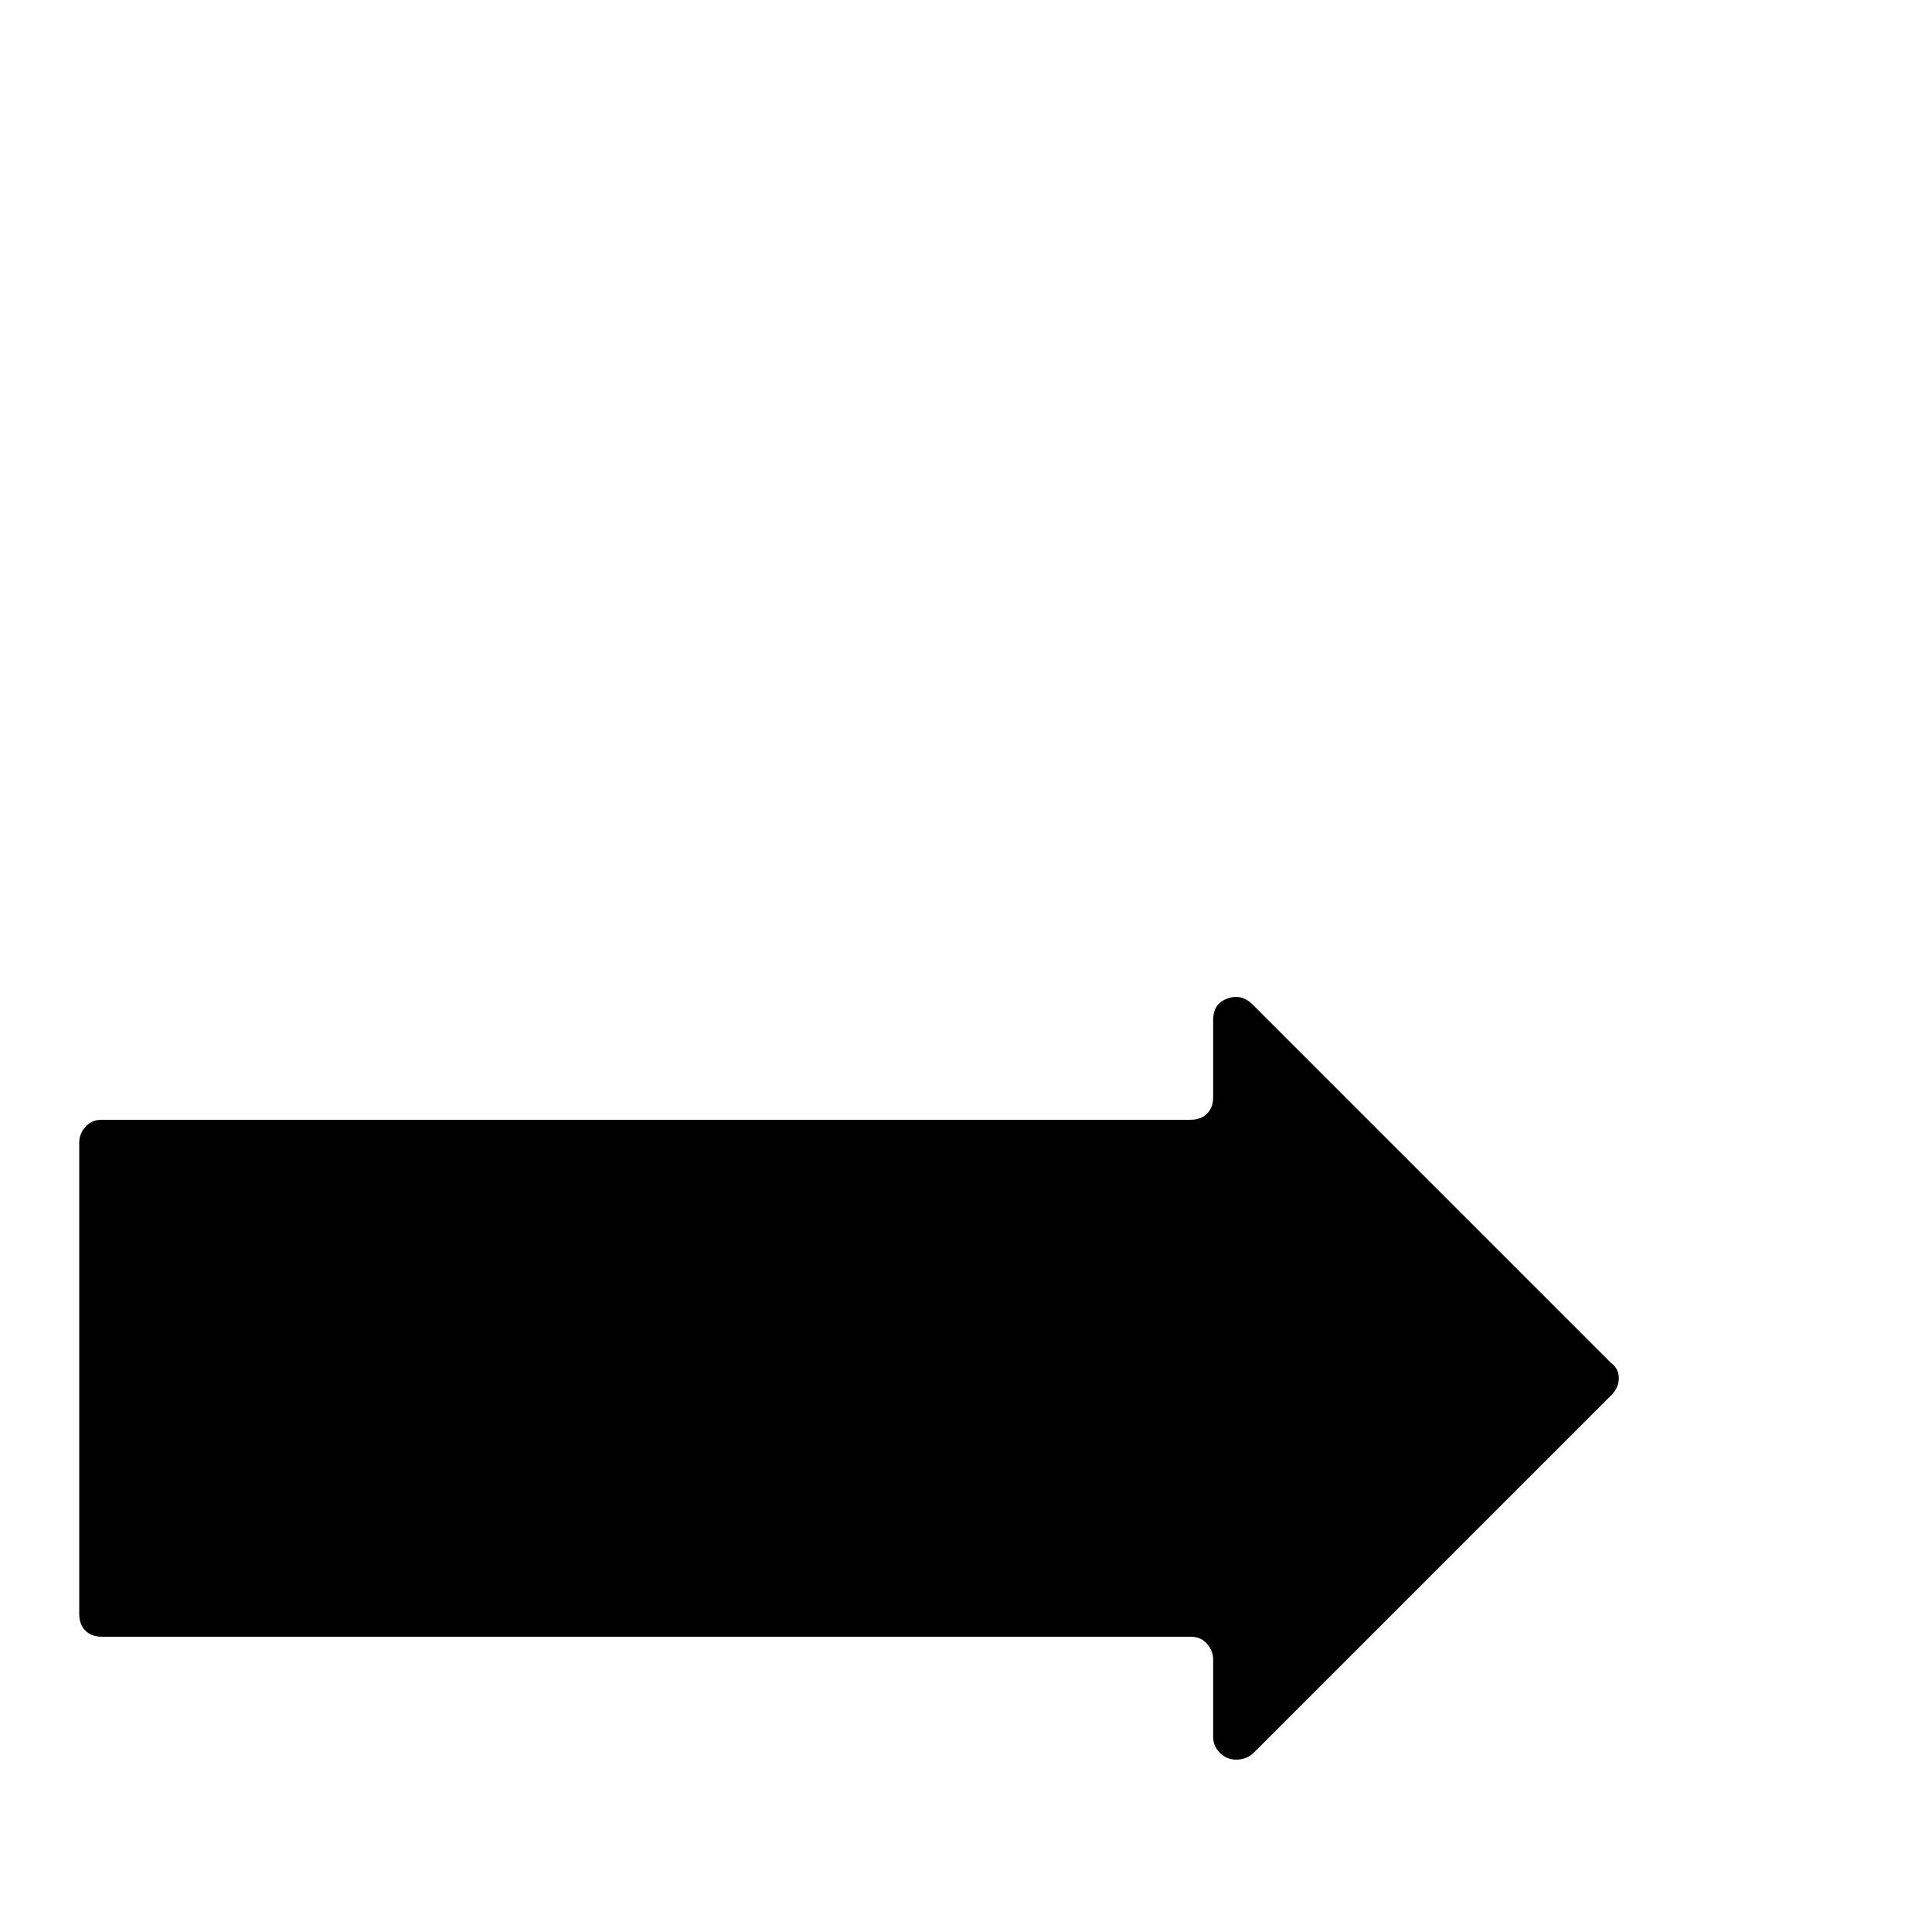 <?xml version="1.0" standalone="no"?>
<!DOCTYPE svg PUBLIC "-//W3C//DTD SVG 1.1//EN" "http://www.w3.org/Graphics/SVG/1.1/DTD/svg11.dtd" >
<svg xmlns="http://www.w3.org/2000/svg" xmlns:xlink="http://www.w3.org/1999/xlink" version="1.1" viewBox="0 -410 2048 2048">
  <g transform="matrix(1 0 0 -1 0 1638)">
   <path fill="currentColor"
d="M1708 569l-380 -380q-6 -5 -13.5 -6t-13.5 1.5t-10.5 8.5t-4.5 14v82q0 9 -6.5 16.5t-17.5 7.5h-1154q-11 0 -17.5 6.5t-6.5 17.5v500q0 9 6.5 16.5t17.5 7.5h1154q11 0 17.5 6.5t6.5 17.5v82q0 17 15 22.5t27 -6.5l380 -380q8 -6 8 -16t-8 -18z" />
  </g>

</svg>
